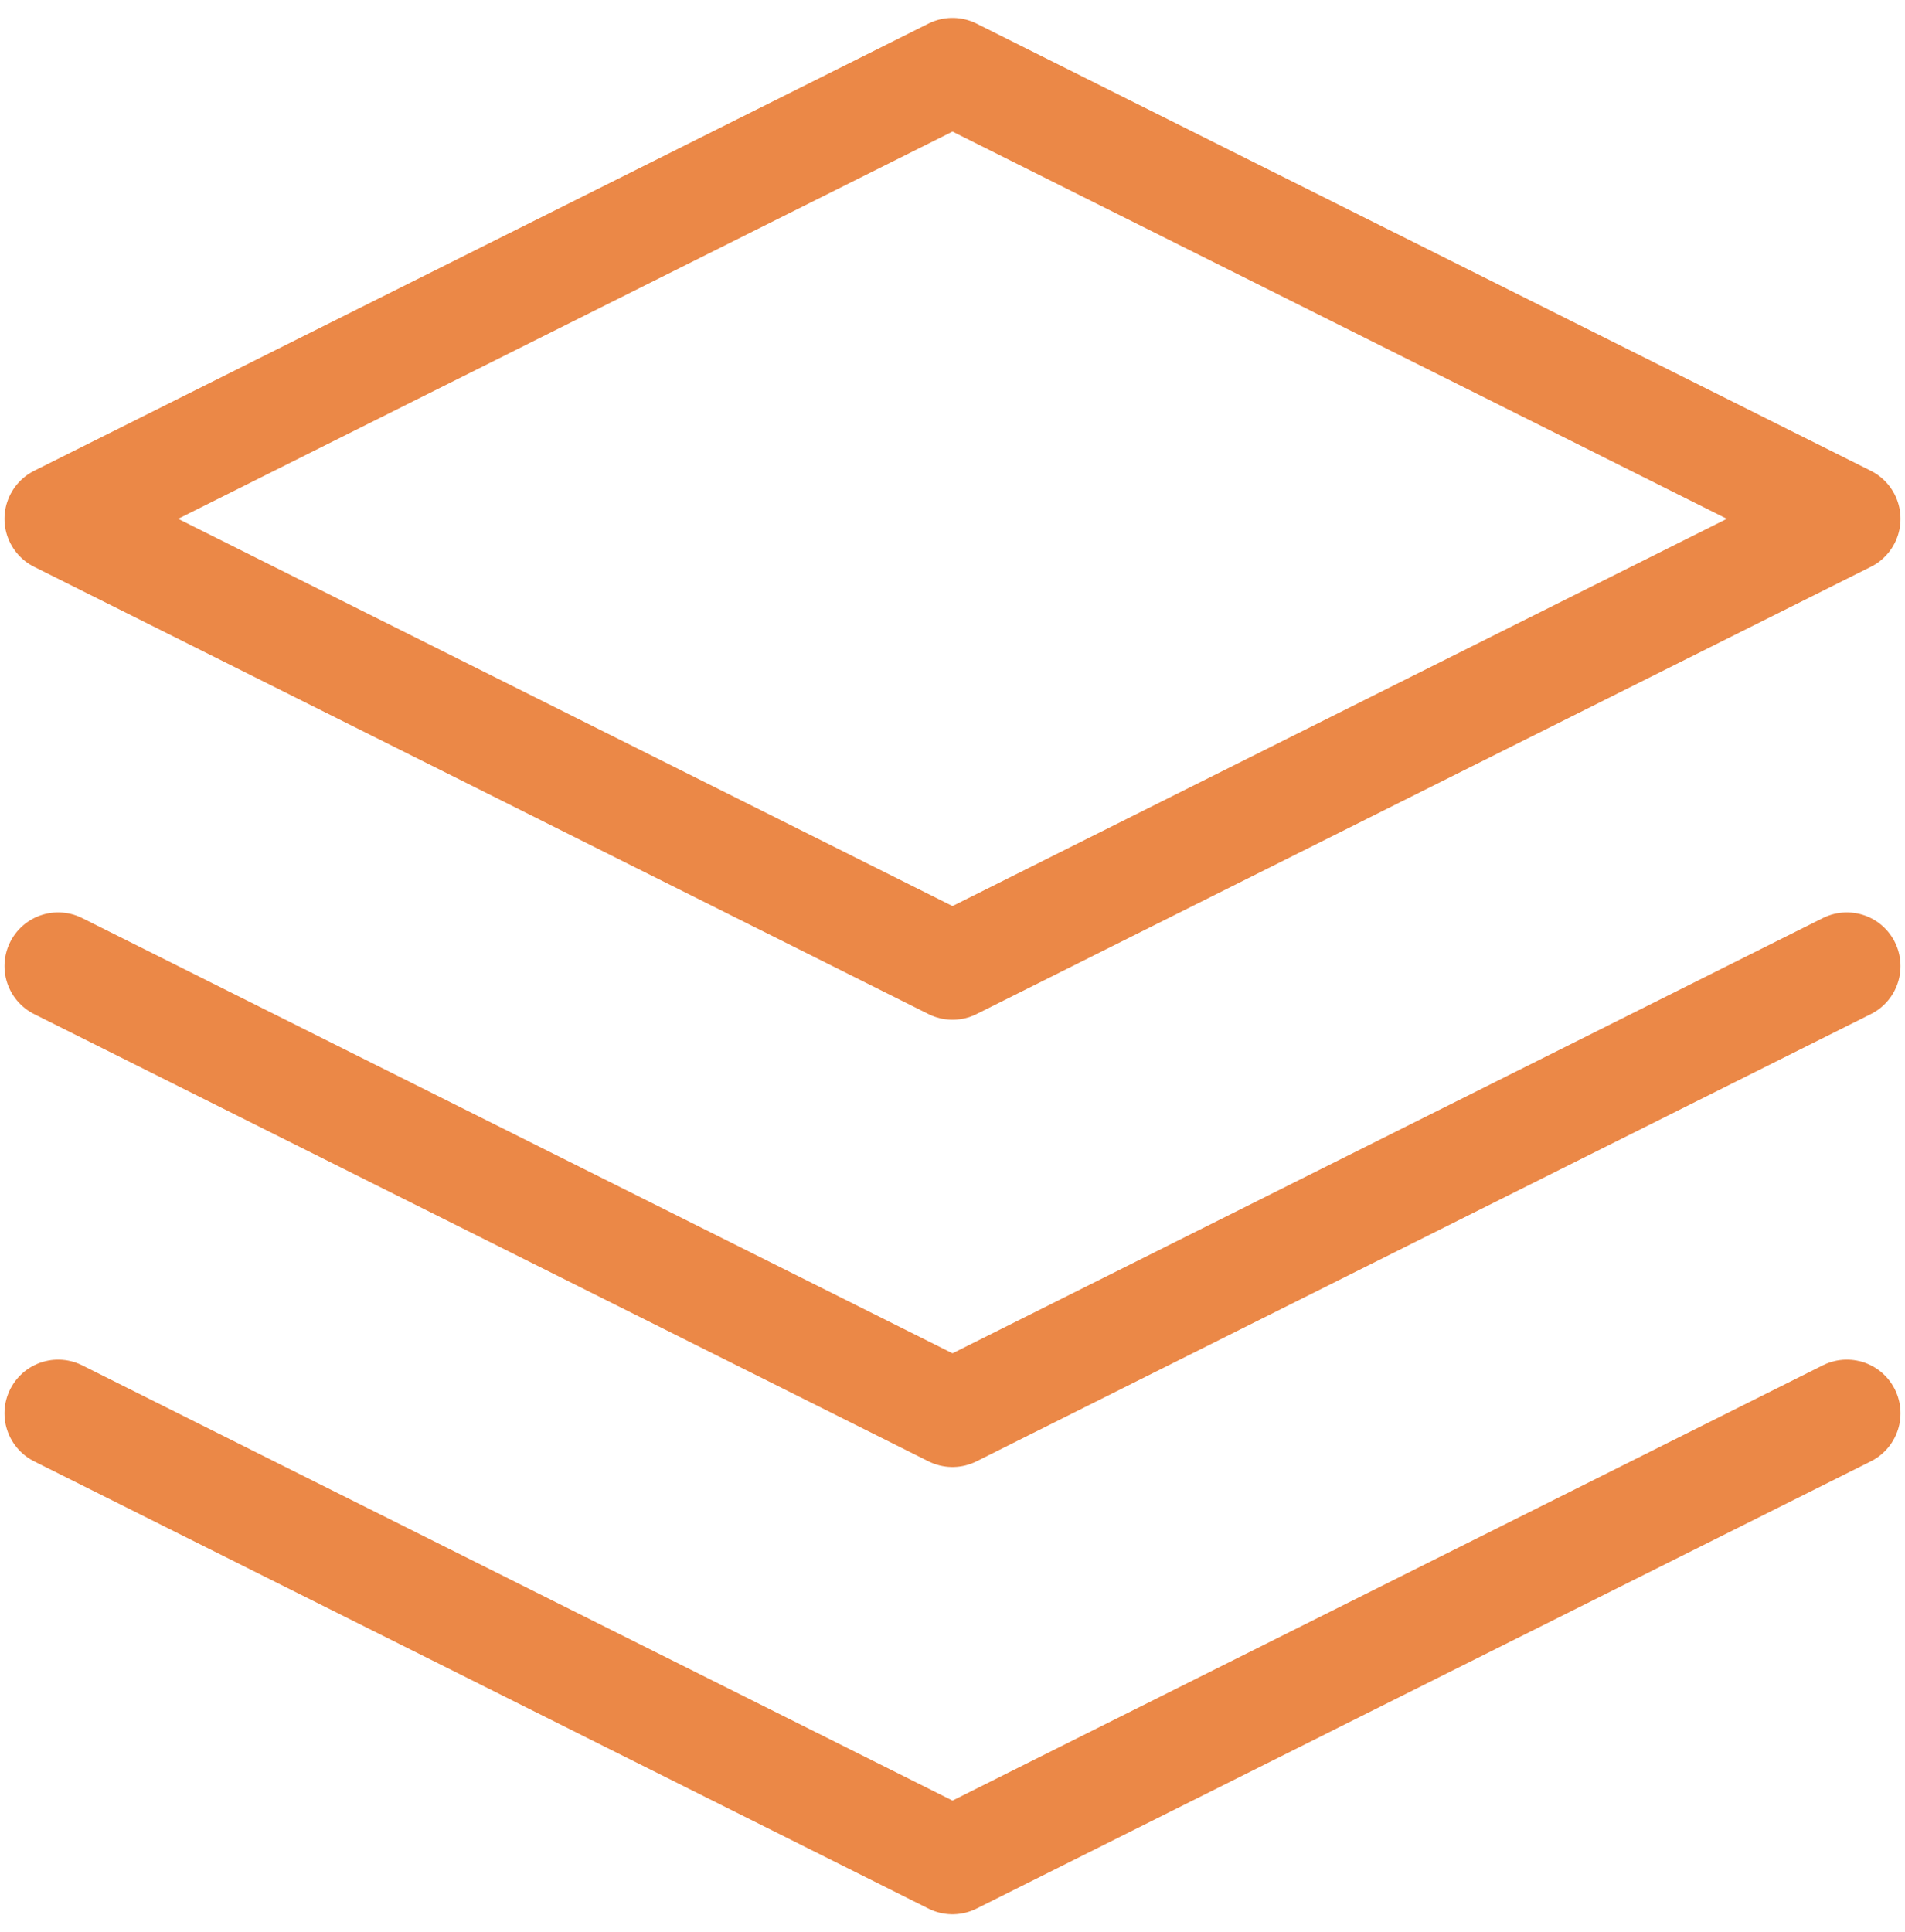 <svg width="71" height="72" viewBox="0 0 71 72" fill="none" xmlns="http://www.w3.org/2000/svg">
<path d="M2.167 52.666L35.5 69.333L68.833 52.666M2.167 36L35.5 52.666L68.833 36M35.5 2.667L2.167 19.333L35.5 36L68.833 19.333L35.5 2.667Z" stroke="#EB8847" stroke-width="4" stroke-linecap="round" stroke-linejoin="round"/>
</svg>
